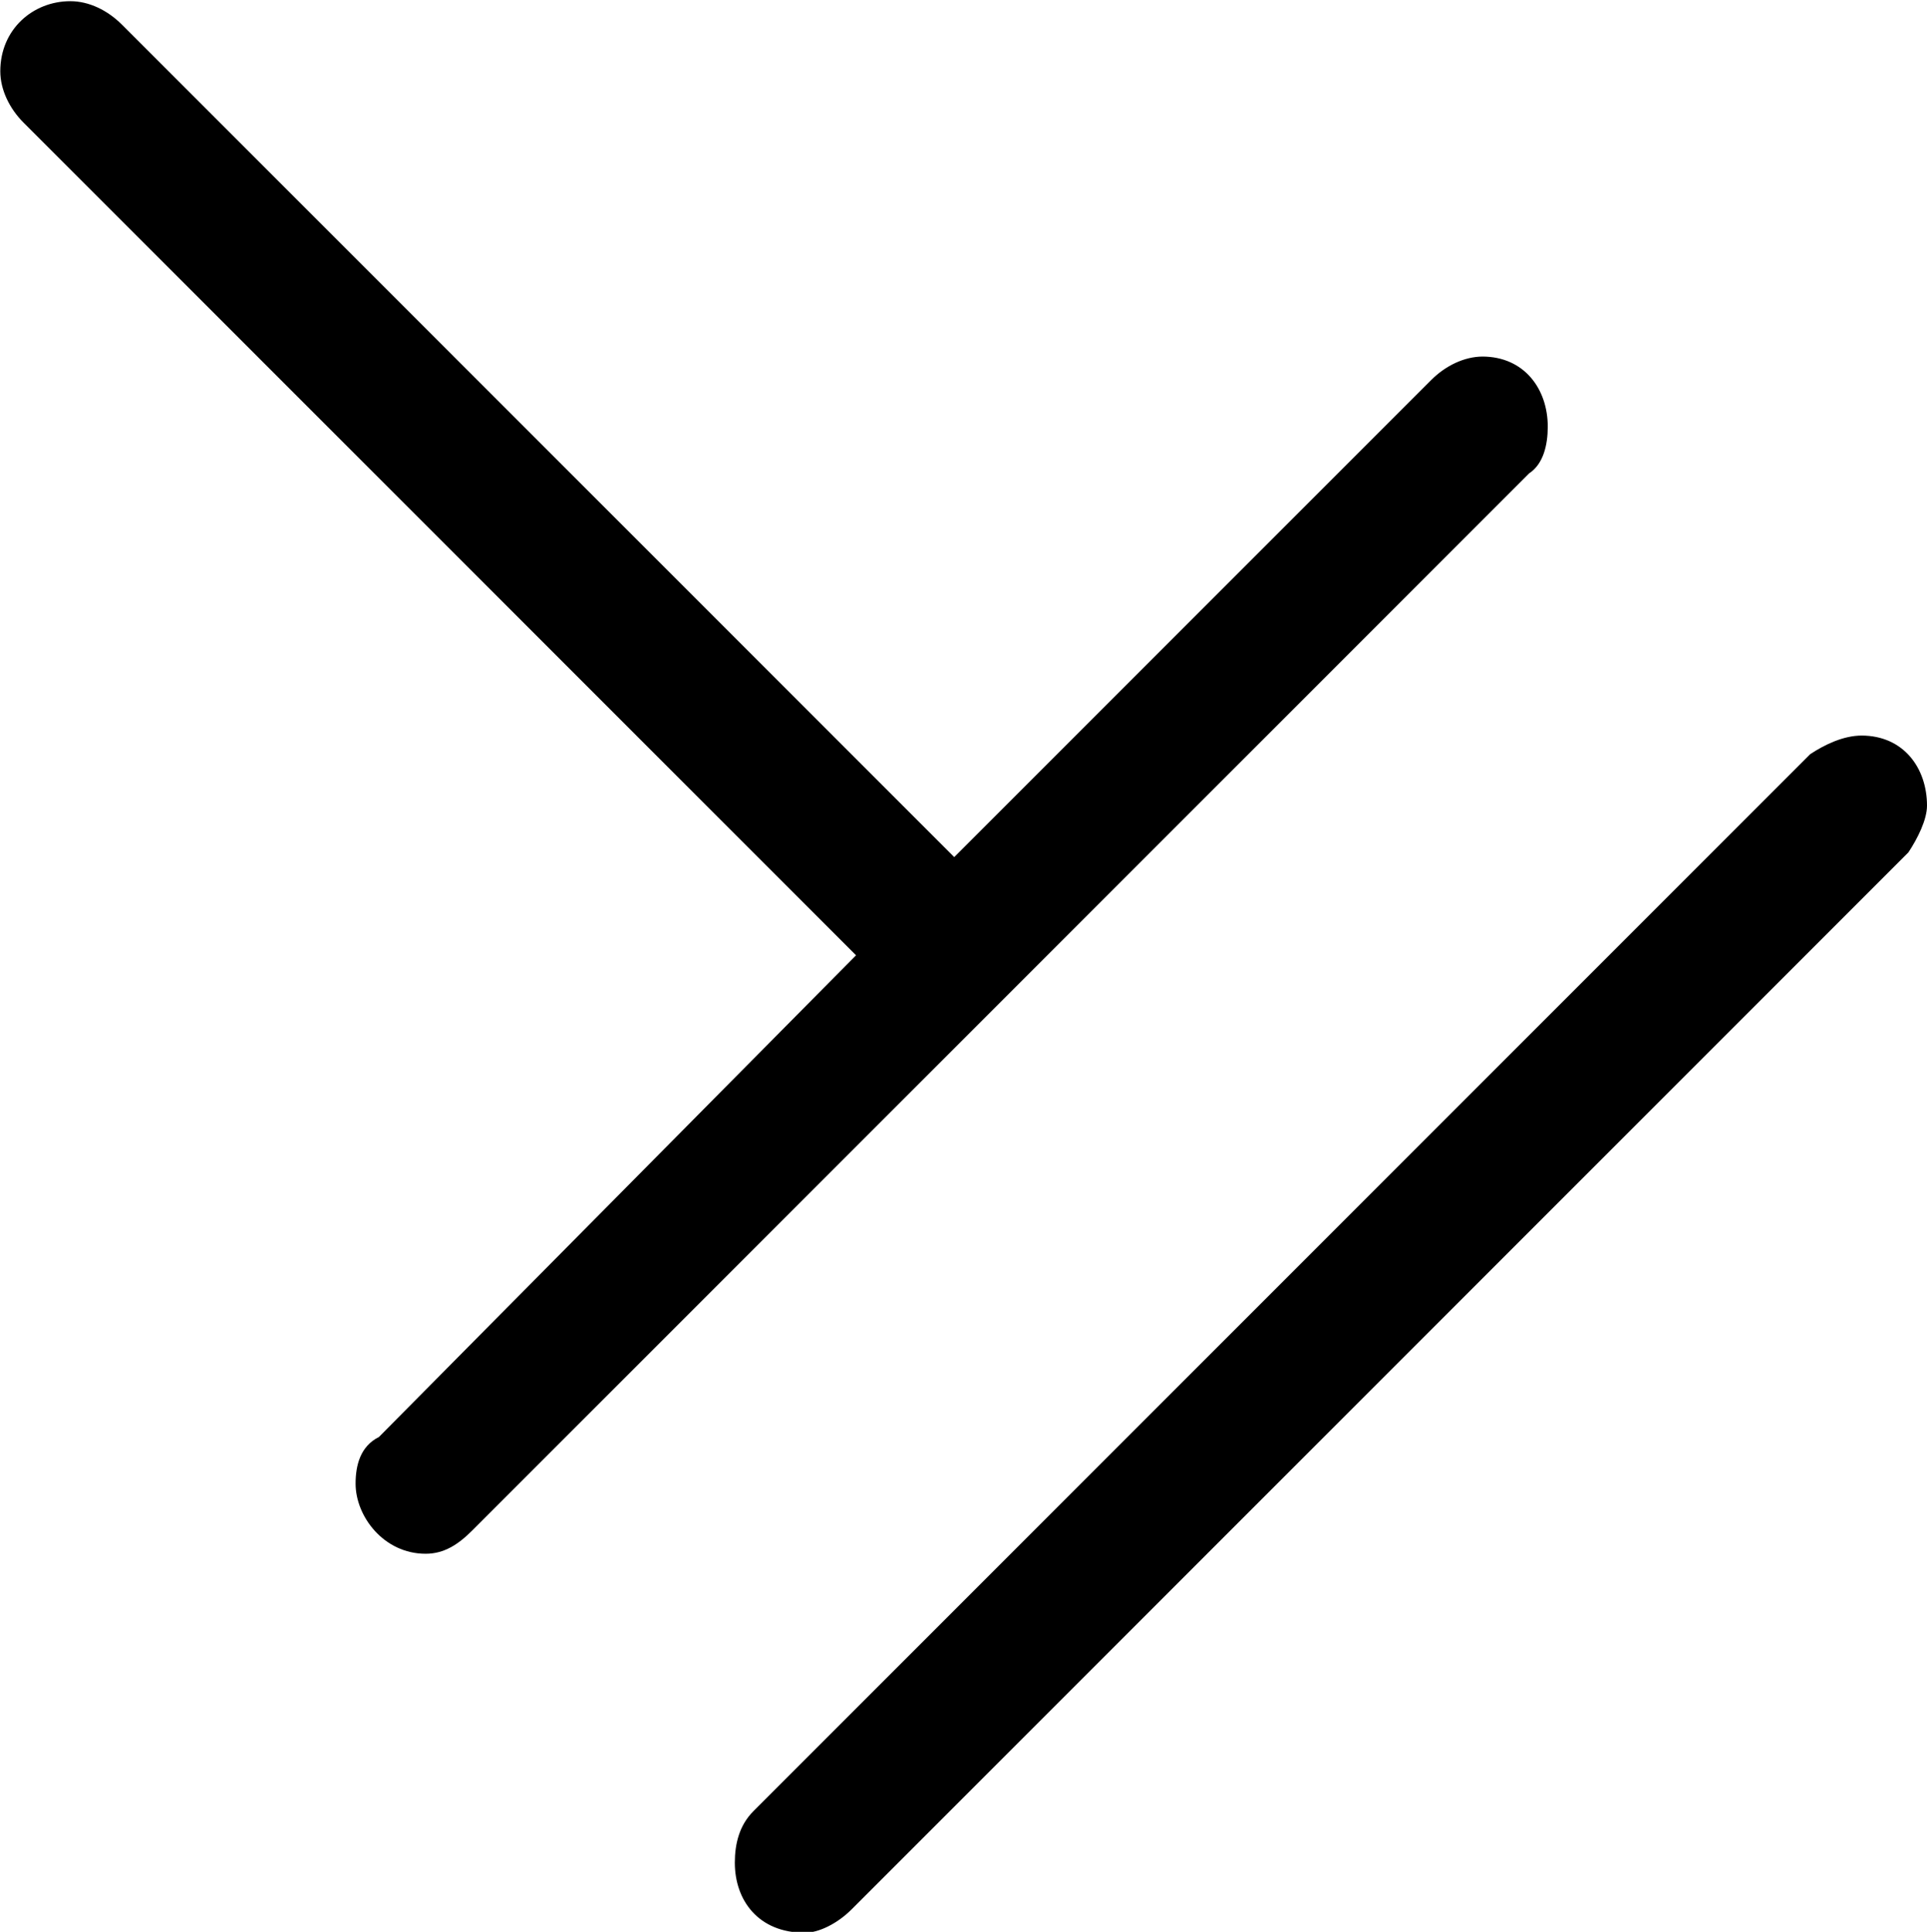 <?xml version="1.0" encoding="UTF-8"?>
<svg fill="#000000" version="1.1" viewBox="0 0 6.438 6.453" xmlns="http://www.w3.org/2000/svg" xmlns:xlink="http://www.w3.org/1999/xlink">
<defs>
<g id="a">
<path d="m8.578-2.438c-0.062 0-0.125 0.031-0.172 0.062l-3.531 3.531c-0.047 0.047-0.062 0.109-0.062 0.172 0 0.125 0.078 0.234 0.234 0.234 0.047 0 0.109-0.031 0.156-0.078l3.531-3.531c0.031-0.047 0.062-0.109 0.062-0.156 0-0.125-0.078-0.234-0.219-0.234zm-1.266-1.266c-0.062 0-0.125 0.031-0.172 0.078l-1.594 1.594-2.781-2.781c-0.047-0.047-0.109-0.078-0.172-0.078-0.125 0-0.234 0.094-0.234 0.234 0 0.062 0.031 0.125 0.078 0.172l2.781 2.781-1.594 1.609c-0.062 0.031-0.078 0.094-0.078 0.156 0 0.109 0.094 0.234 0.234 0.234 0.062 0 0.109-0.031 0.156-0.078l3.531-3.531c0.047-0.031 0.062-0.094 0.062-0.156 0-0.125-0.078-0.234-0.219-0.234z"/>
</g>
</defs>
<g transform="translate(-151.07 -129.87)">
<use x="148.712" y="134.765" xlink:href="#a"/>
</g>
</svg>
